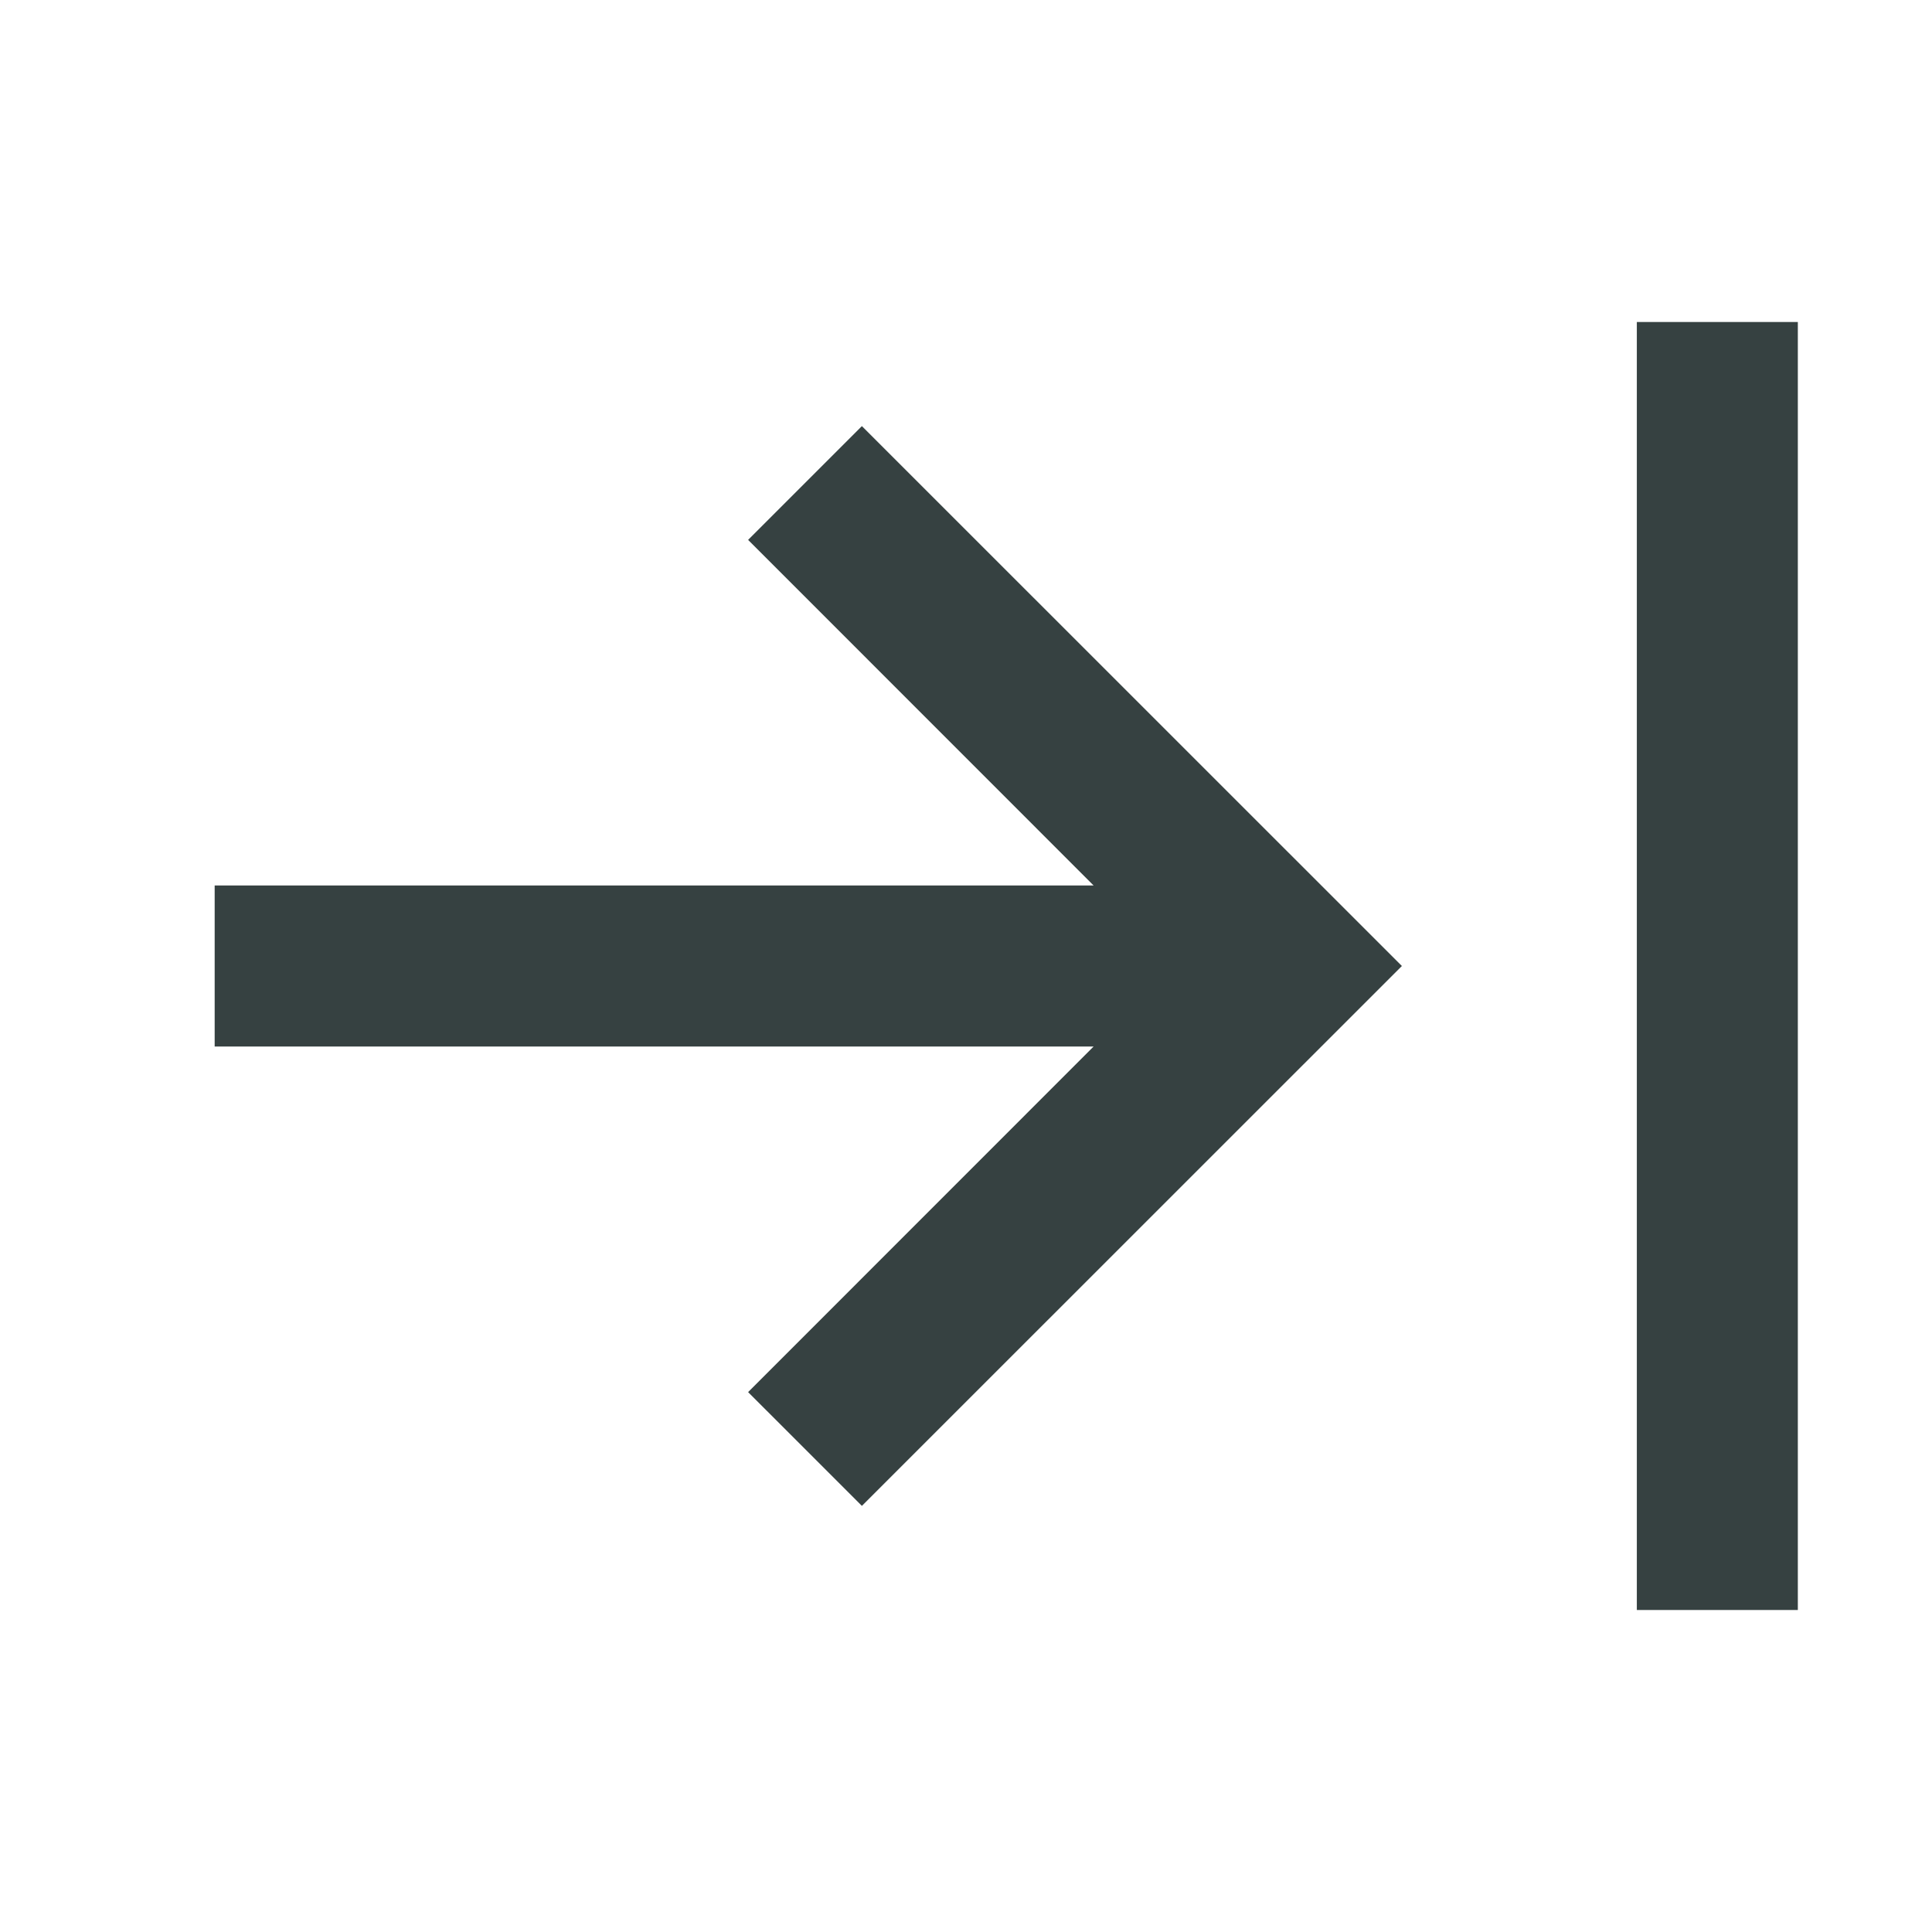 <svg width="18" height="18" viewBox="0 0 18 18" fill="none" xmlns="http://www.w3.org/2000/svg">
<path d="M15.25 3V15H16.75V3H15.25Z" fill="#364141"/>
<path d="M2 8.25L10.189 8.25L6.97 5.03L8.03 3.97L13.061 9L8.03 14.03L6.97 12.97L10.189 9.75L2 9.75V8.25Z" fill="#364141"/>
</svg>
